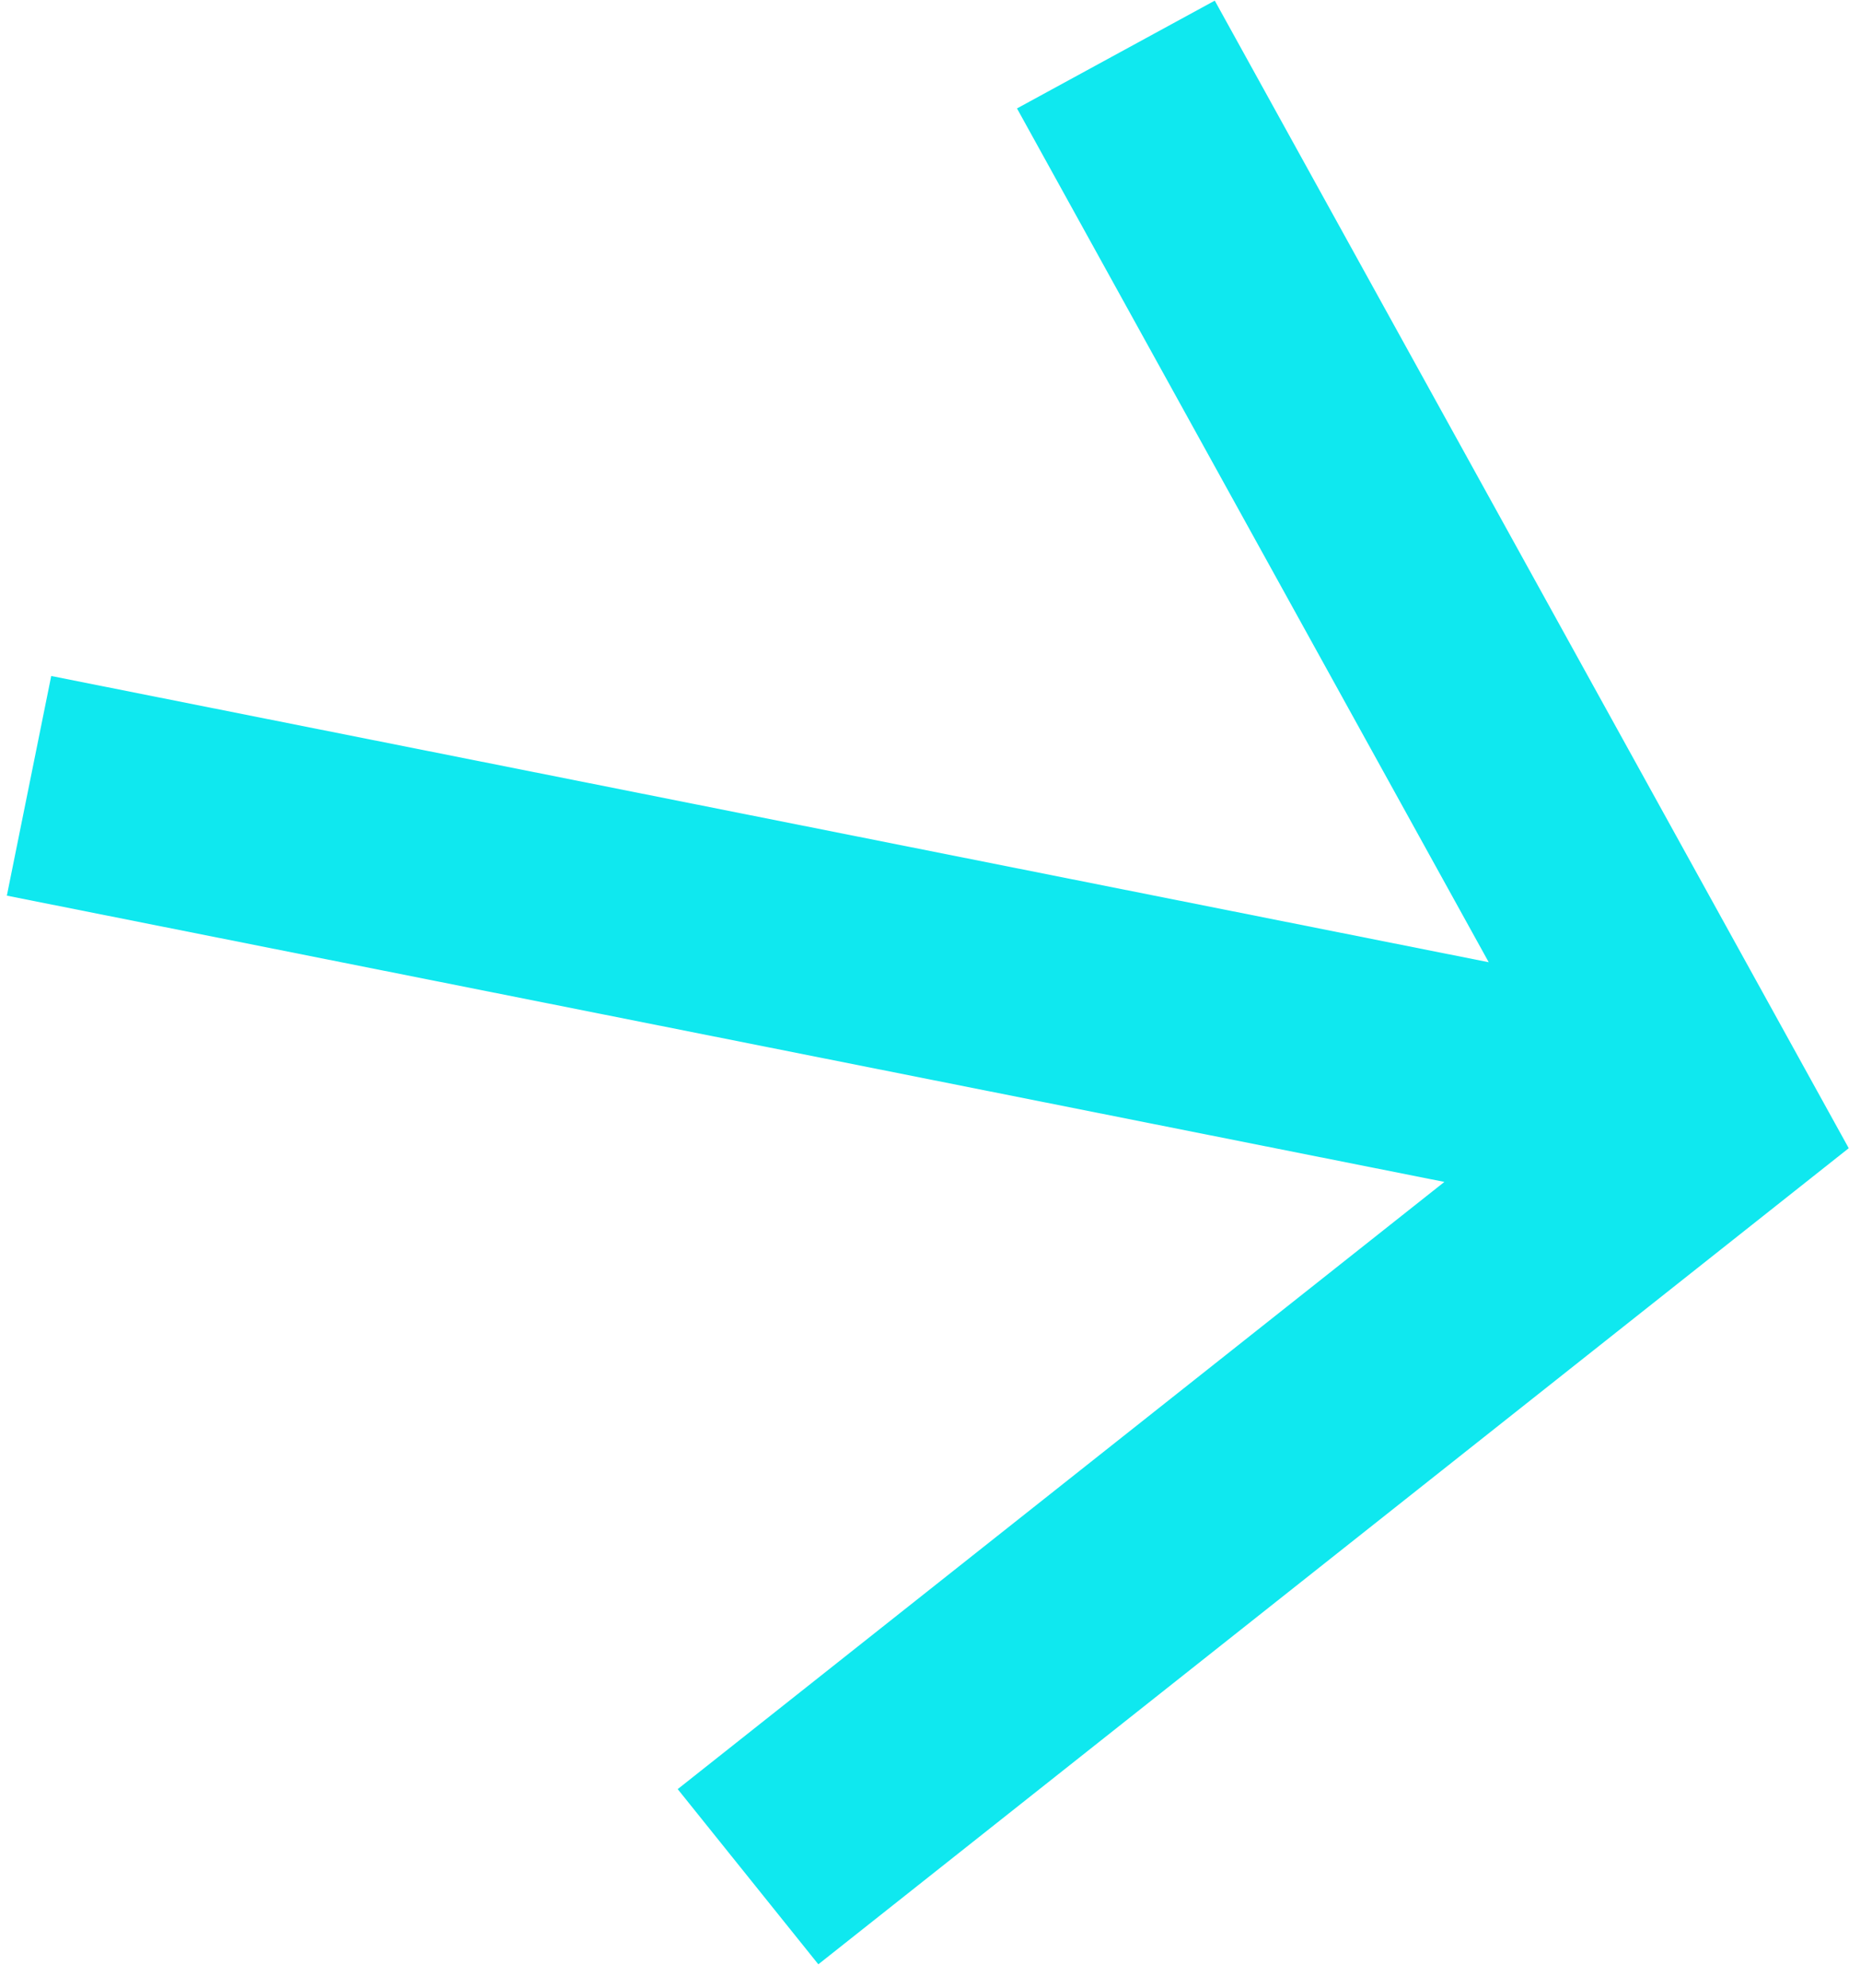 <svg width="44" height="47" viewBox="0 0 44 47" fill="none" xmlns="http://www.w3.org/2000/svg">
<g clip-path="url(#clip0_230_362)">
<path fill-rule="evenodd" clip-rule="evenodd" d="M34.15 27.938L0.162 21.171L1.211 15.979L35.198 22.745L24.045 2.563L28.721 0.015L43.71 27.141L19.348 46.432L16.023 42.291L34.15 27.938Z" fill="#0FE8EF"/>
</g>
<defs>
<clipPath id="clip0_230_362">
<rect width="44" height="47" fill="white"/>
</clipPath>
</defs>
</svg>

